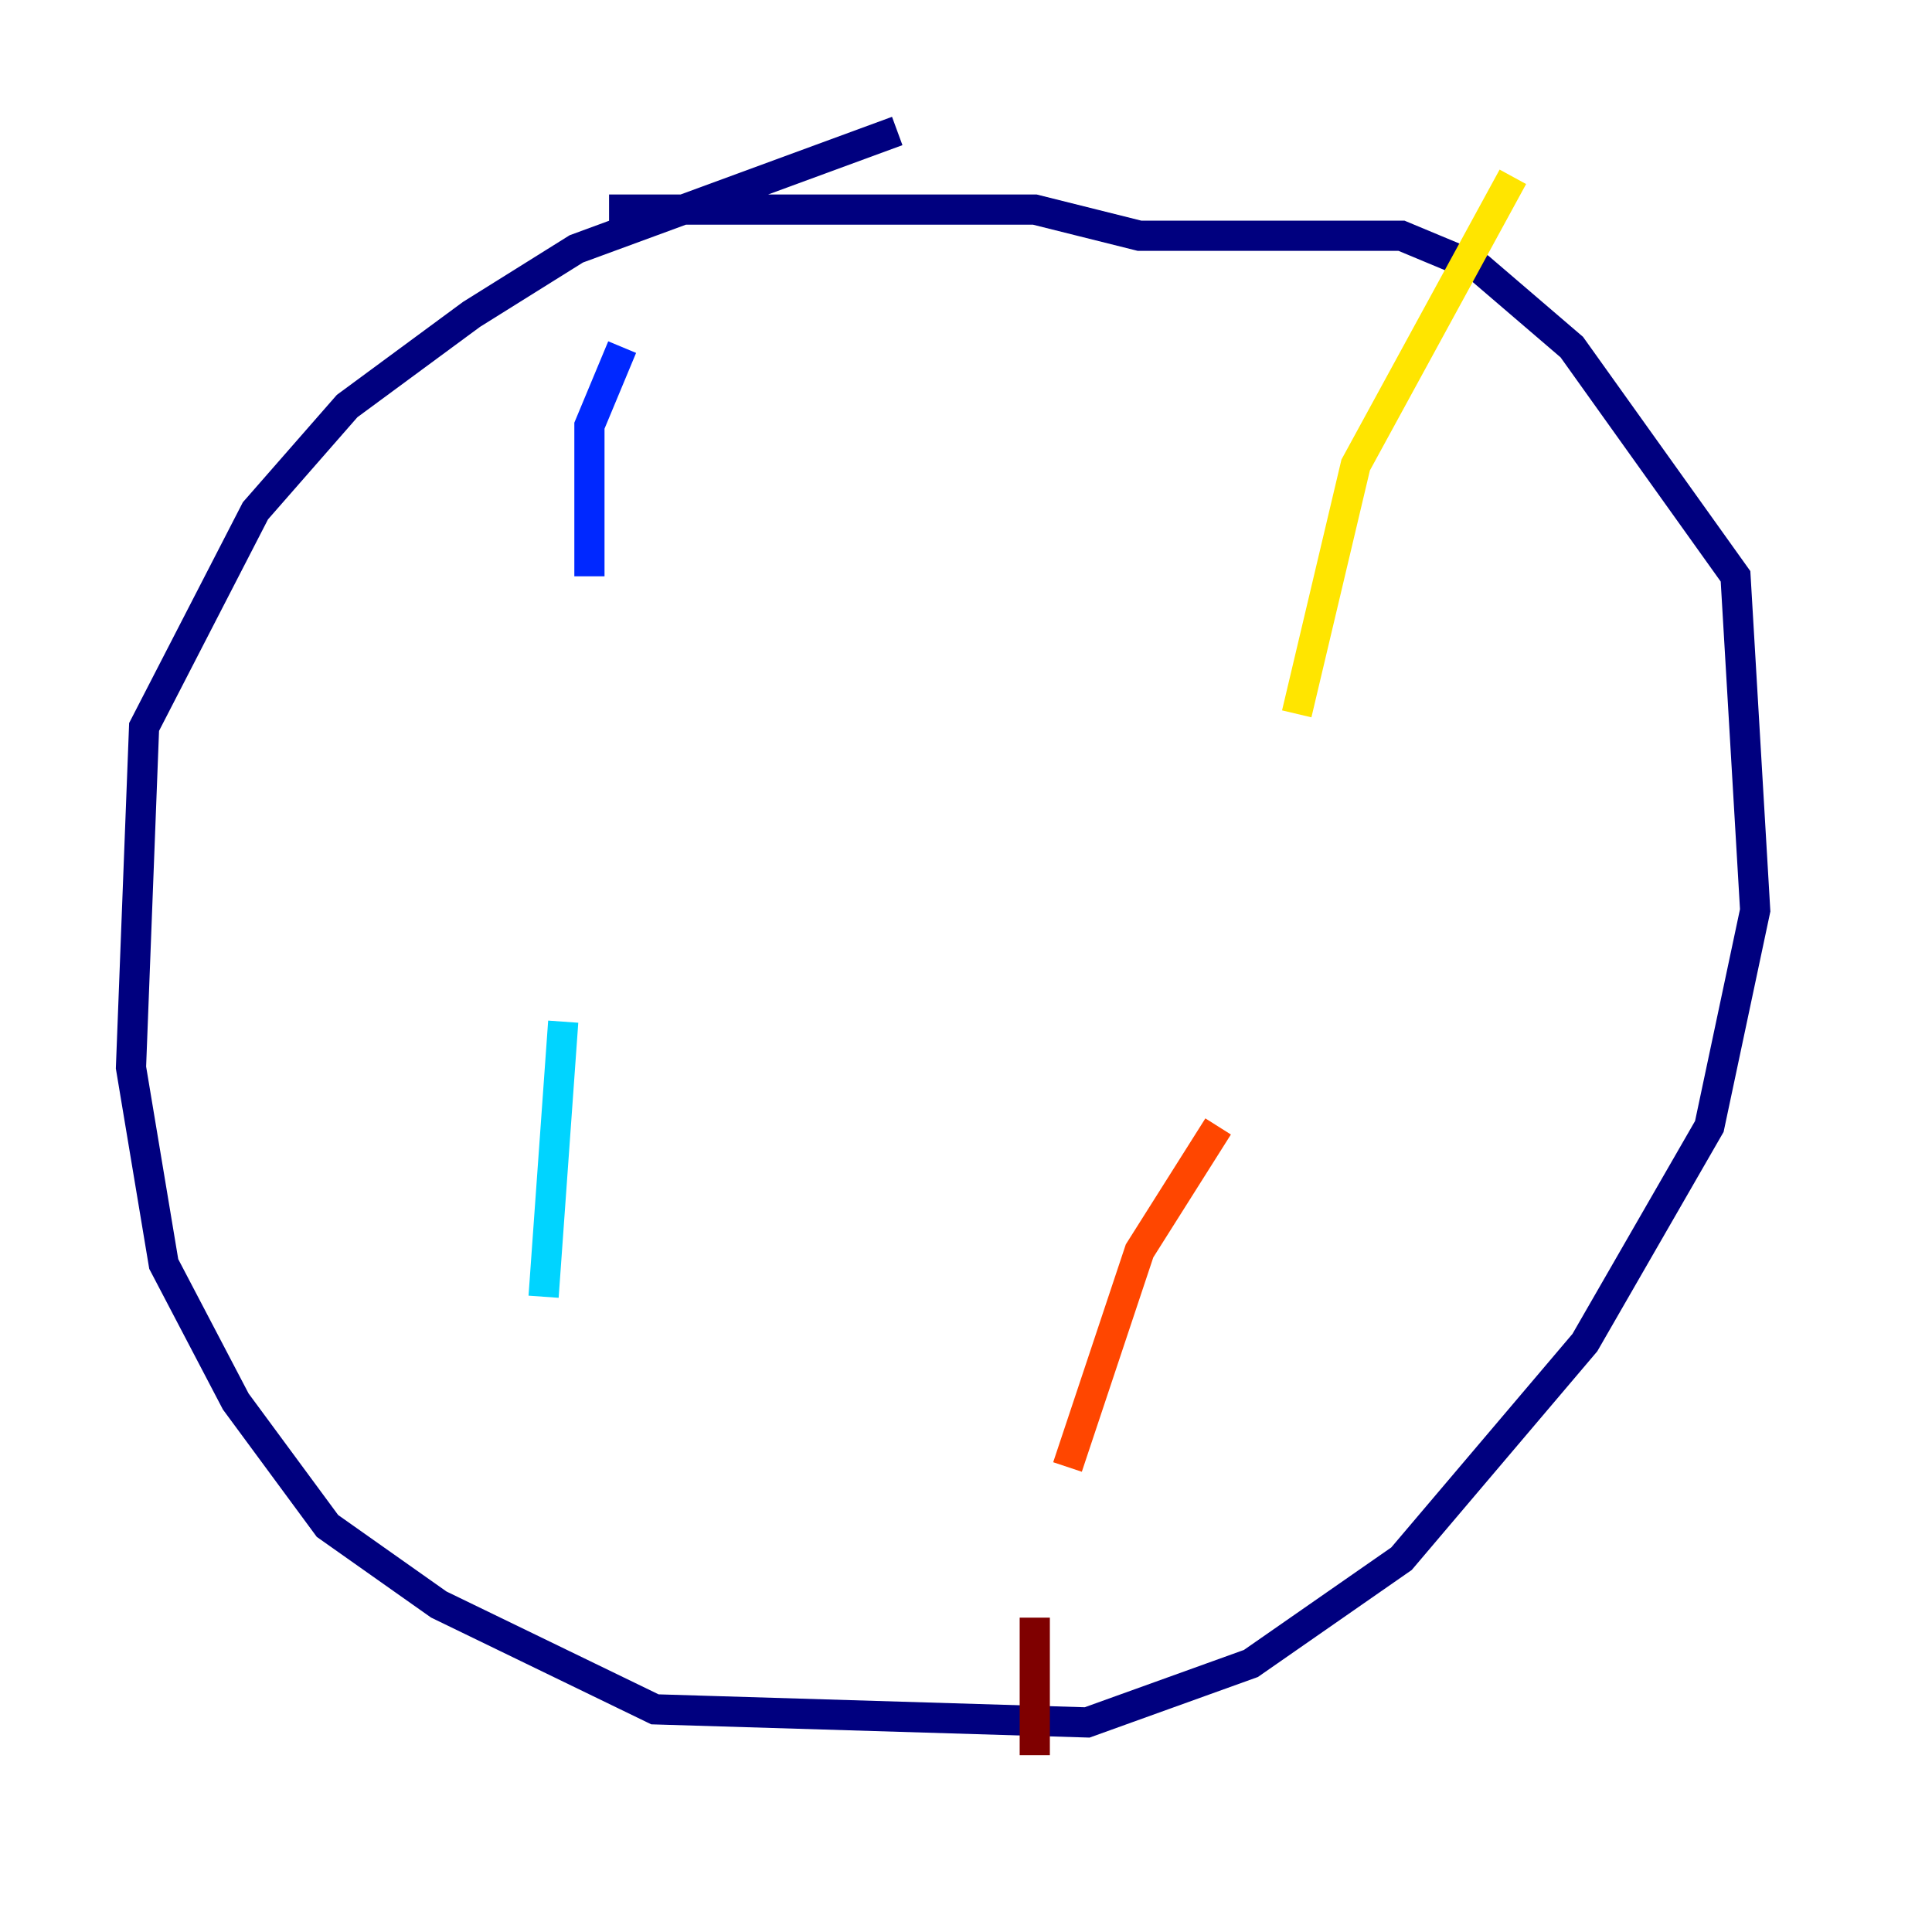 <?xml version="1.0" encoding="utf-8" ?>
<svg baseProfile="tiny" height="128" version="1.2" viewBox="0,0,128,128" width="128" xmlns="http://www.w3.org/2000/svg" xmlns:ev="http://www.w3.org/2001/xml-events" xmlns:xlink="http://www.w3.org/1999/xlink"><defs /><polyline fill="none" points="59.444,8.678 38.183,16.488 31.241,20.827 22.997,26.902 16.922,33.844 9.546,48.163 8.678,70.725 10.848,83.742 15.62,92.854 21.695,101.098 29.071,106.305 43.39,113.248 72.027,114.115 82.875,110.21 92.854,103.268 105.003,88.949 113.248,74.63 116.285,60.312 114.983,38.183 104.136,22.997 98.061,17.79 92.854,15.62 75.498,15.62 68.556,13.885 40.352,13.885" stroke="#00007f" stroke-width="2" /><polyline fill="none" points="41.22,22.997 39.051,28.203 39.051,38.183" stroke="#0028ff" stroke-width="2" /><polyline fill="none" points="37.315,67.688 36.014,85.912" stroke="#00d4ff" stroke-width="2" /><polyline fill="none" points="47.295,119.322 47.295,119.322" stroke="#7cff79" stroke-width="2" /><polyline fill="none" points="100.231,11.715 89.817,30.807 85.912,47.295" stroke="#ffe500" stroke-width="2" /><polyline fill="none" points="80.705,74.63 75.498,82.875 70.725,97.193" stroke="#ff4600" stroke-width="2" /><polyline fill="none" points="68.556,107.173 68.556,116.285" stroke="#7f0000" stroke-width="2" /></svg>